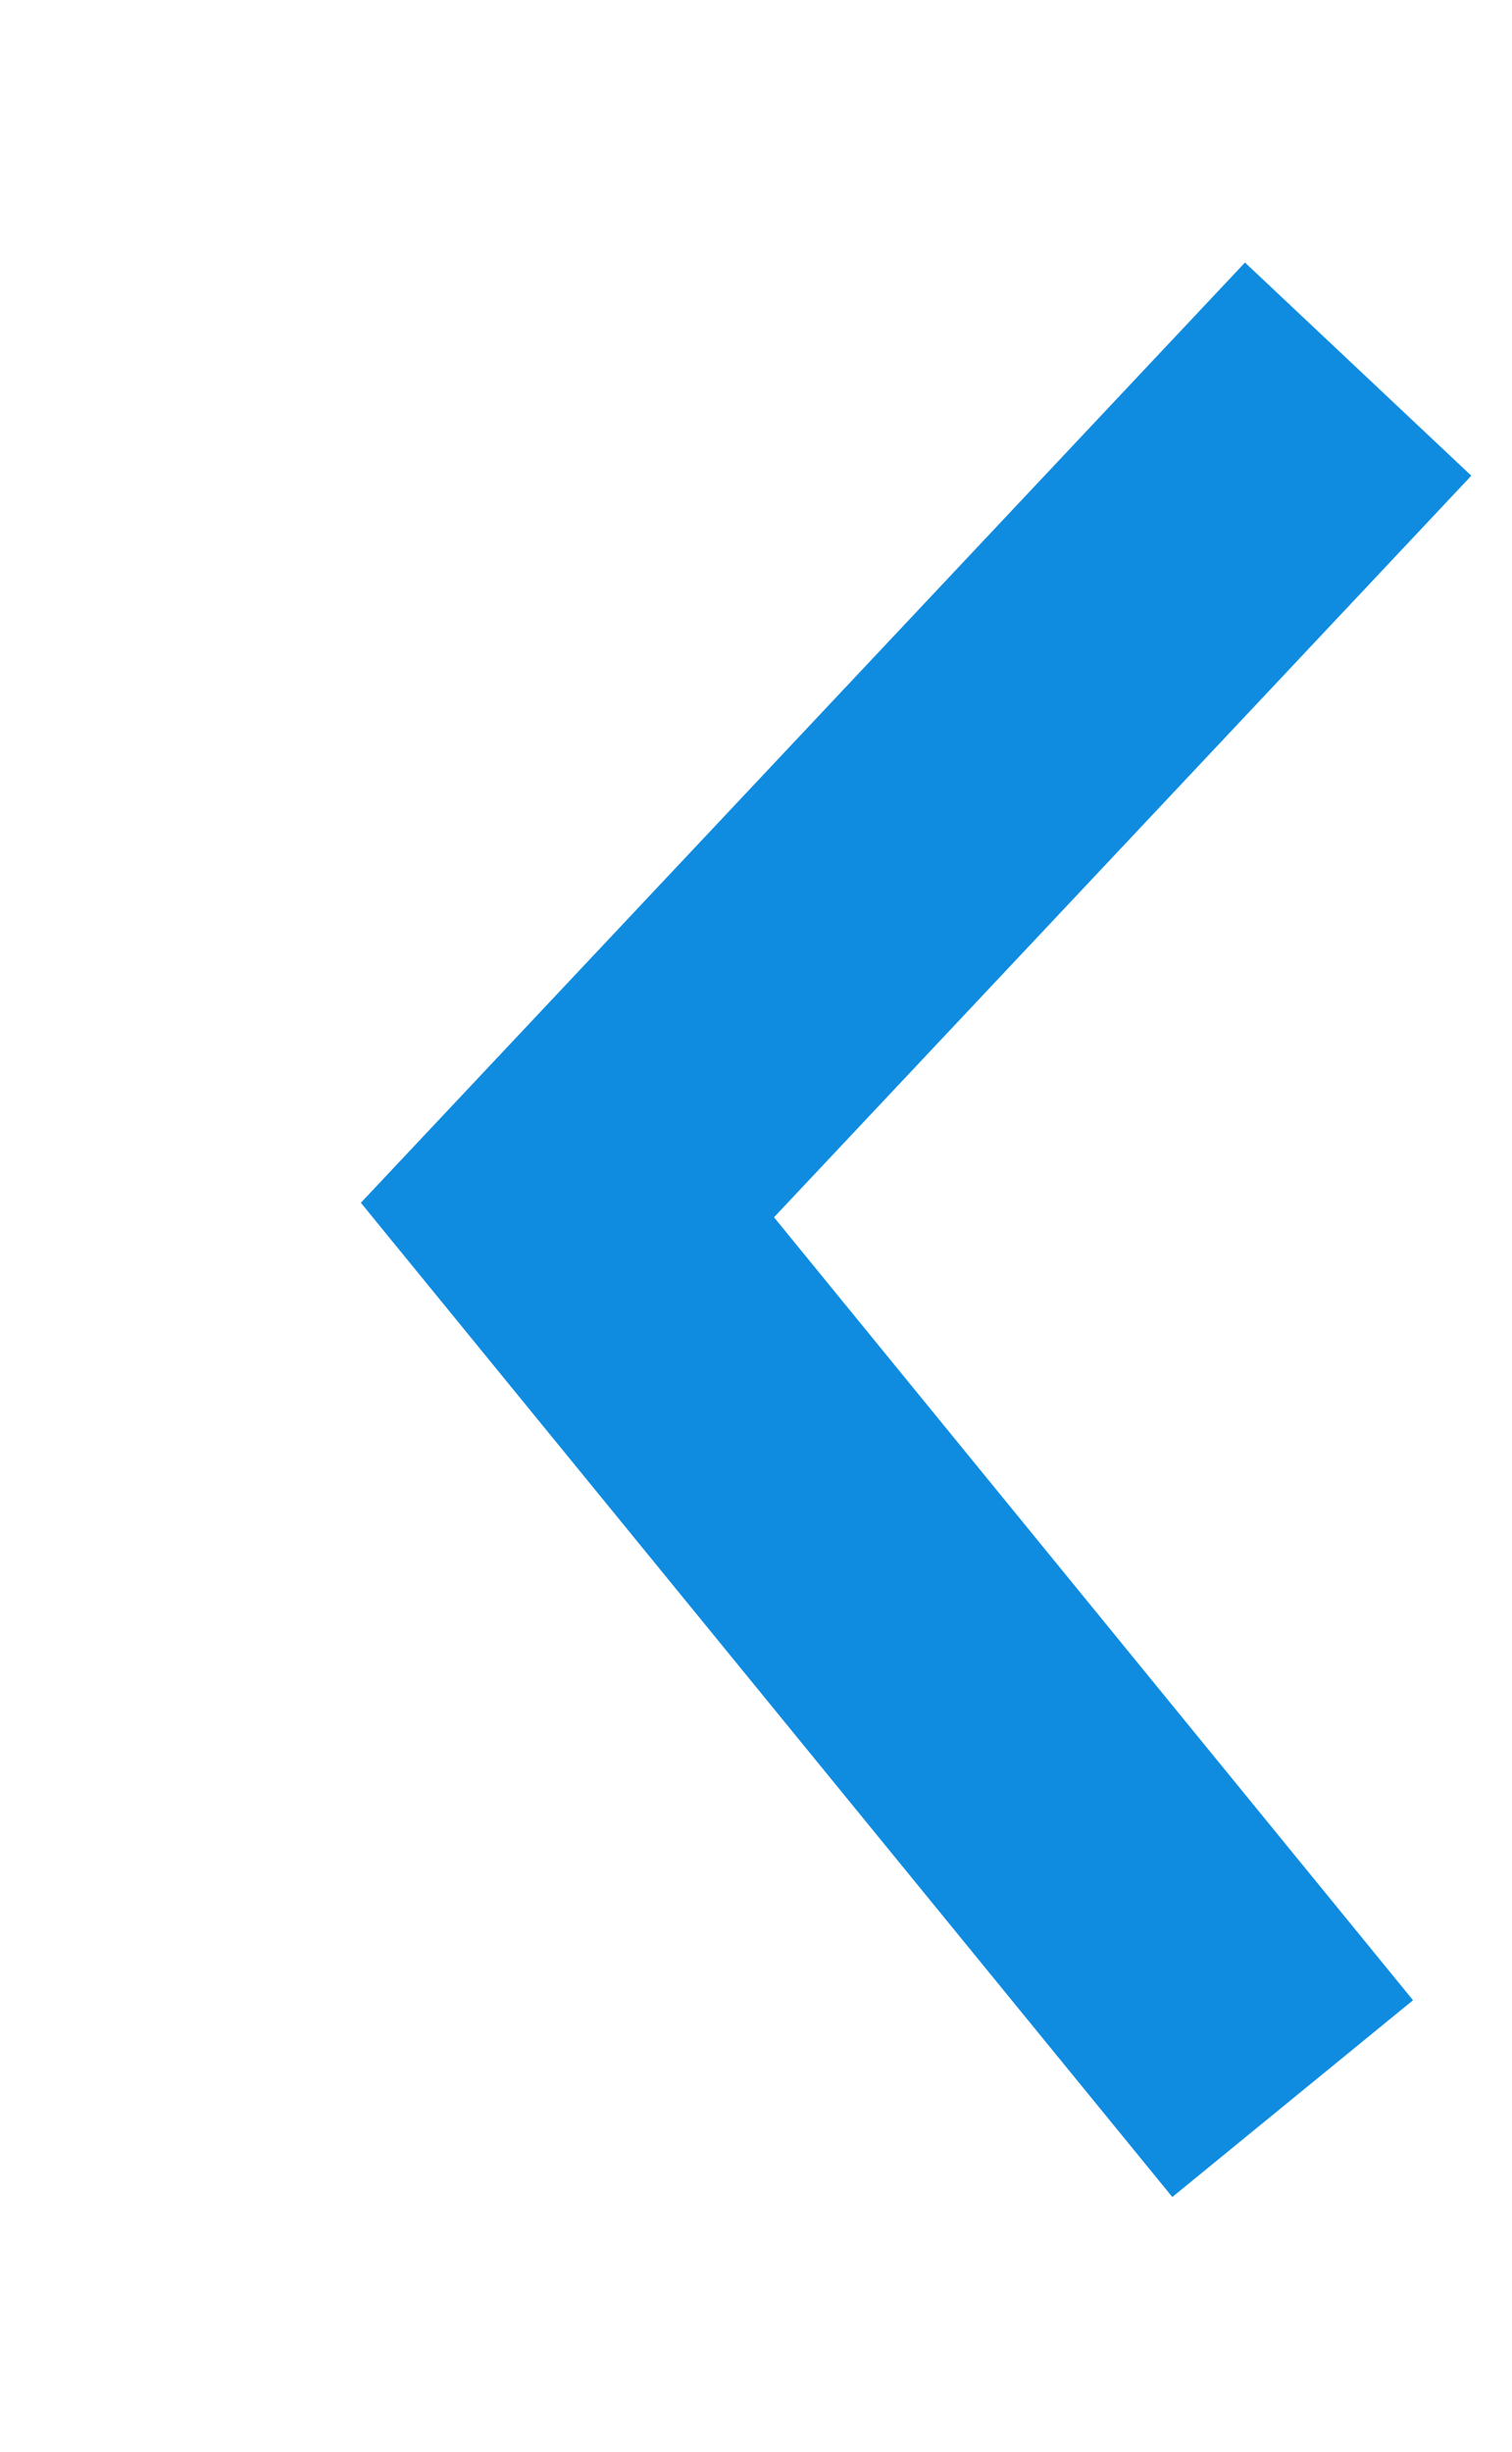 <svg xmlns="http://www.w3.org/2000/svg" width="14.594" height="23.65" viewBox="0 0 14.594 23.65">
<defs>
    <style>
      .cls-1 {
        fill: none;
        stroke: #0f8ce0;
        stroke-width: 3px;
        fill-rule: evenodd;
      }
    </style>
  </defs>
  <path id="Shape_5_copy_5" data-name="Shape 5 copy 5" class="cls-1" d="M299.015,4586.25l-7.632,8.11,7,8.57" transform="translate(-285.906 -4582.69)"/>
</svg>
